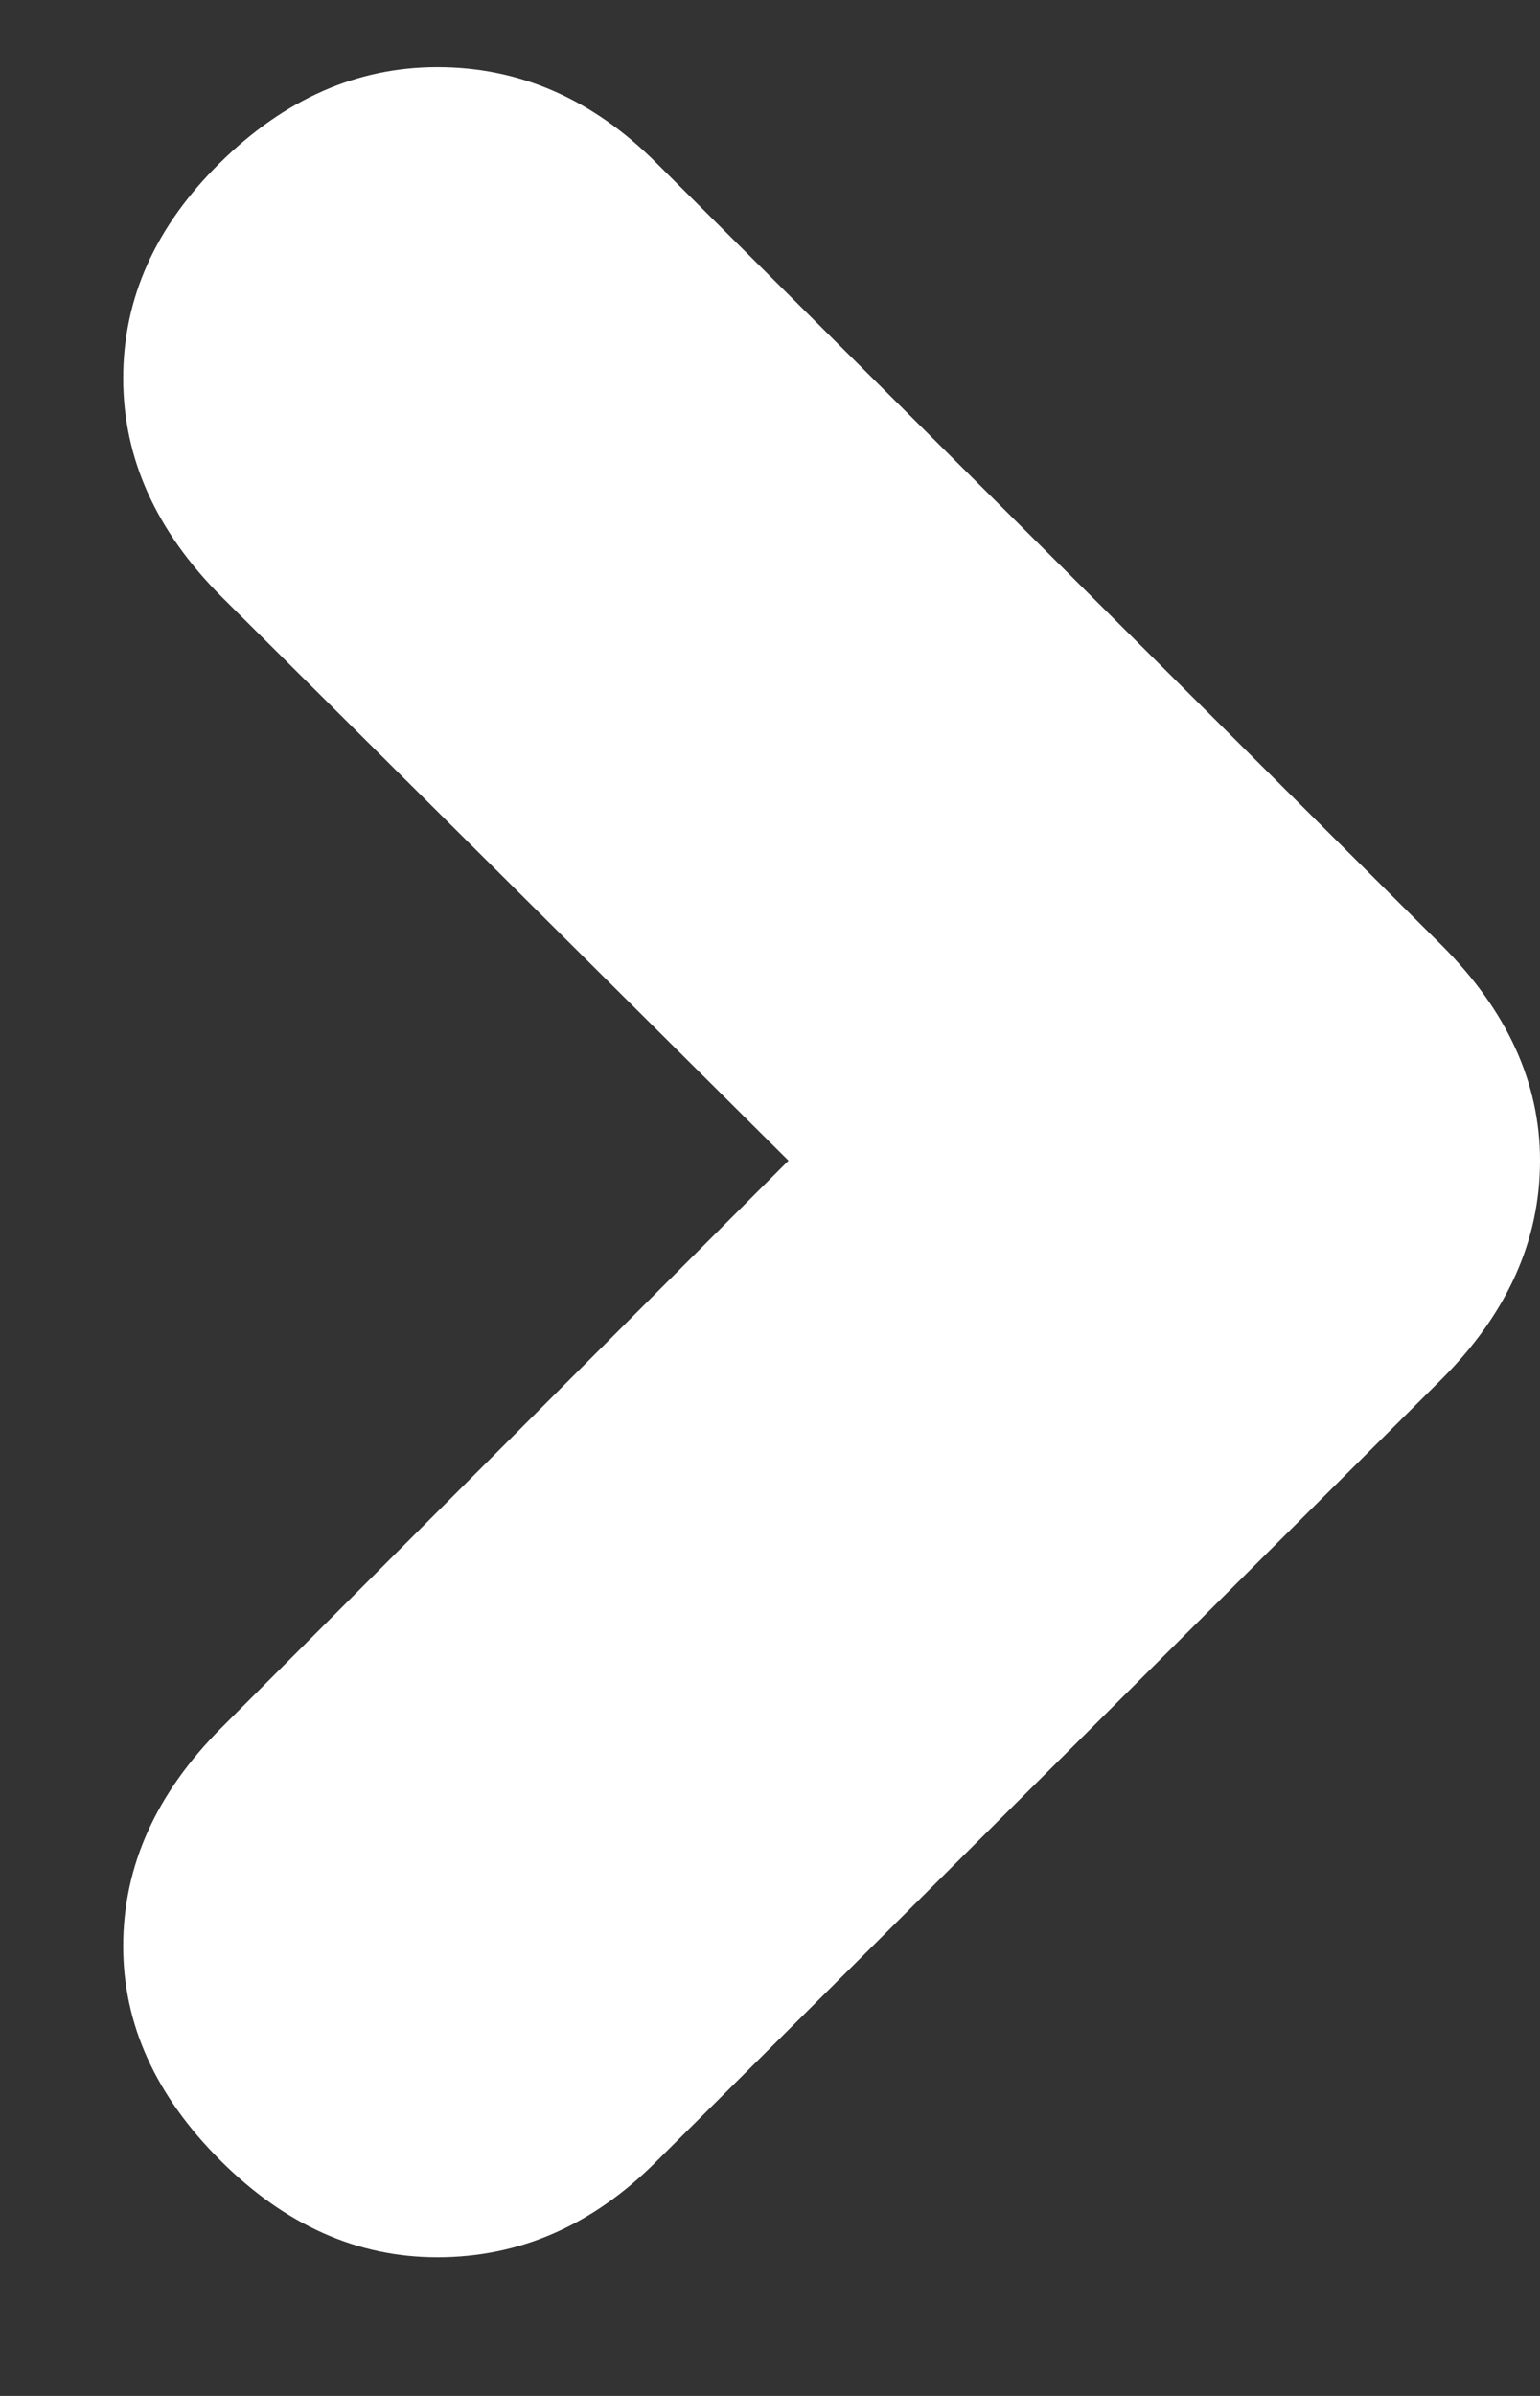 <svg width="9" height="14" viewBox="0 0 9 14" xmlns="http://www.w3.org/2000/svg"><rect x="0" y="0" width="9" height="14" fill="#333333" stroke="none"/><title>&amp;gt;</title><path d="M9 6.782c0 .468-.192.894-.576 1.278l-4.59 4.572c-.372.372-.798.558-1.278.558-.468 0-.891-.189-1.269-.567-.378-.378-.567-.795-.567-1.251 0-.468.192-.894.576-1.278l3.312-3.312-3.312-3.294C.912 3.104.72 2.678.72 2.21c0-.468.189-.888.567-1.26.378-.372.801-.558 1.269-.558.48 0 .906.186 1.278.558l4.59 4.572c.384.384.576.804.576 1.26z" fill="#FFF" fill-rule="evenodd"/></svg>
